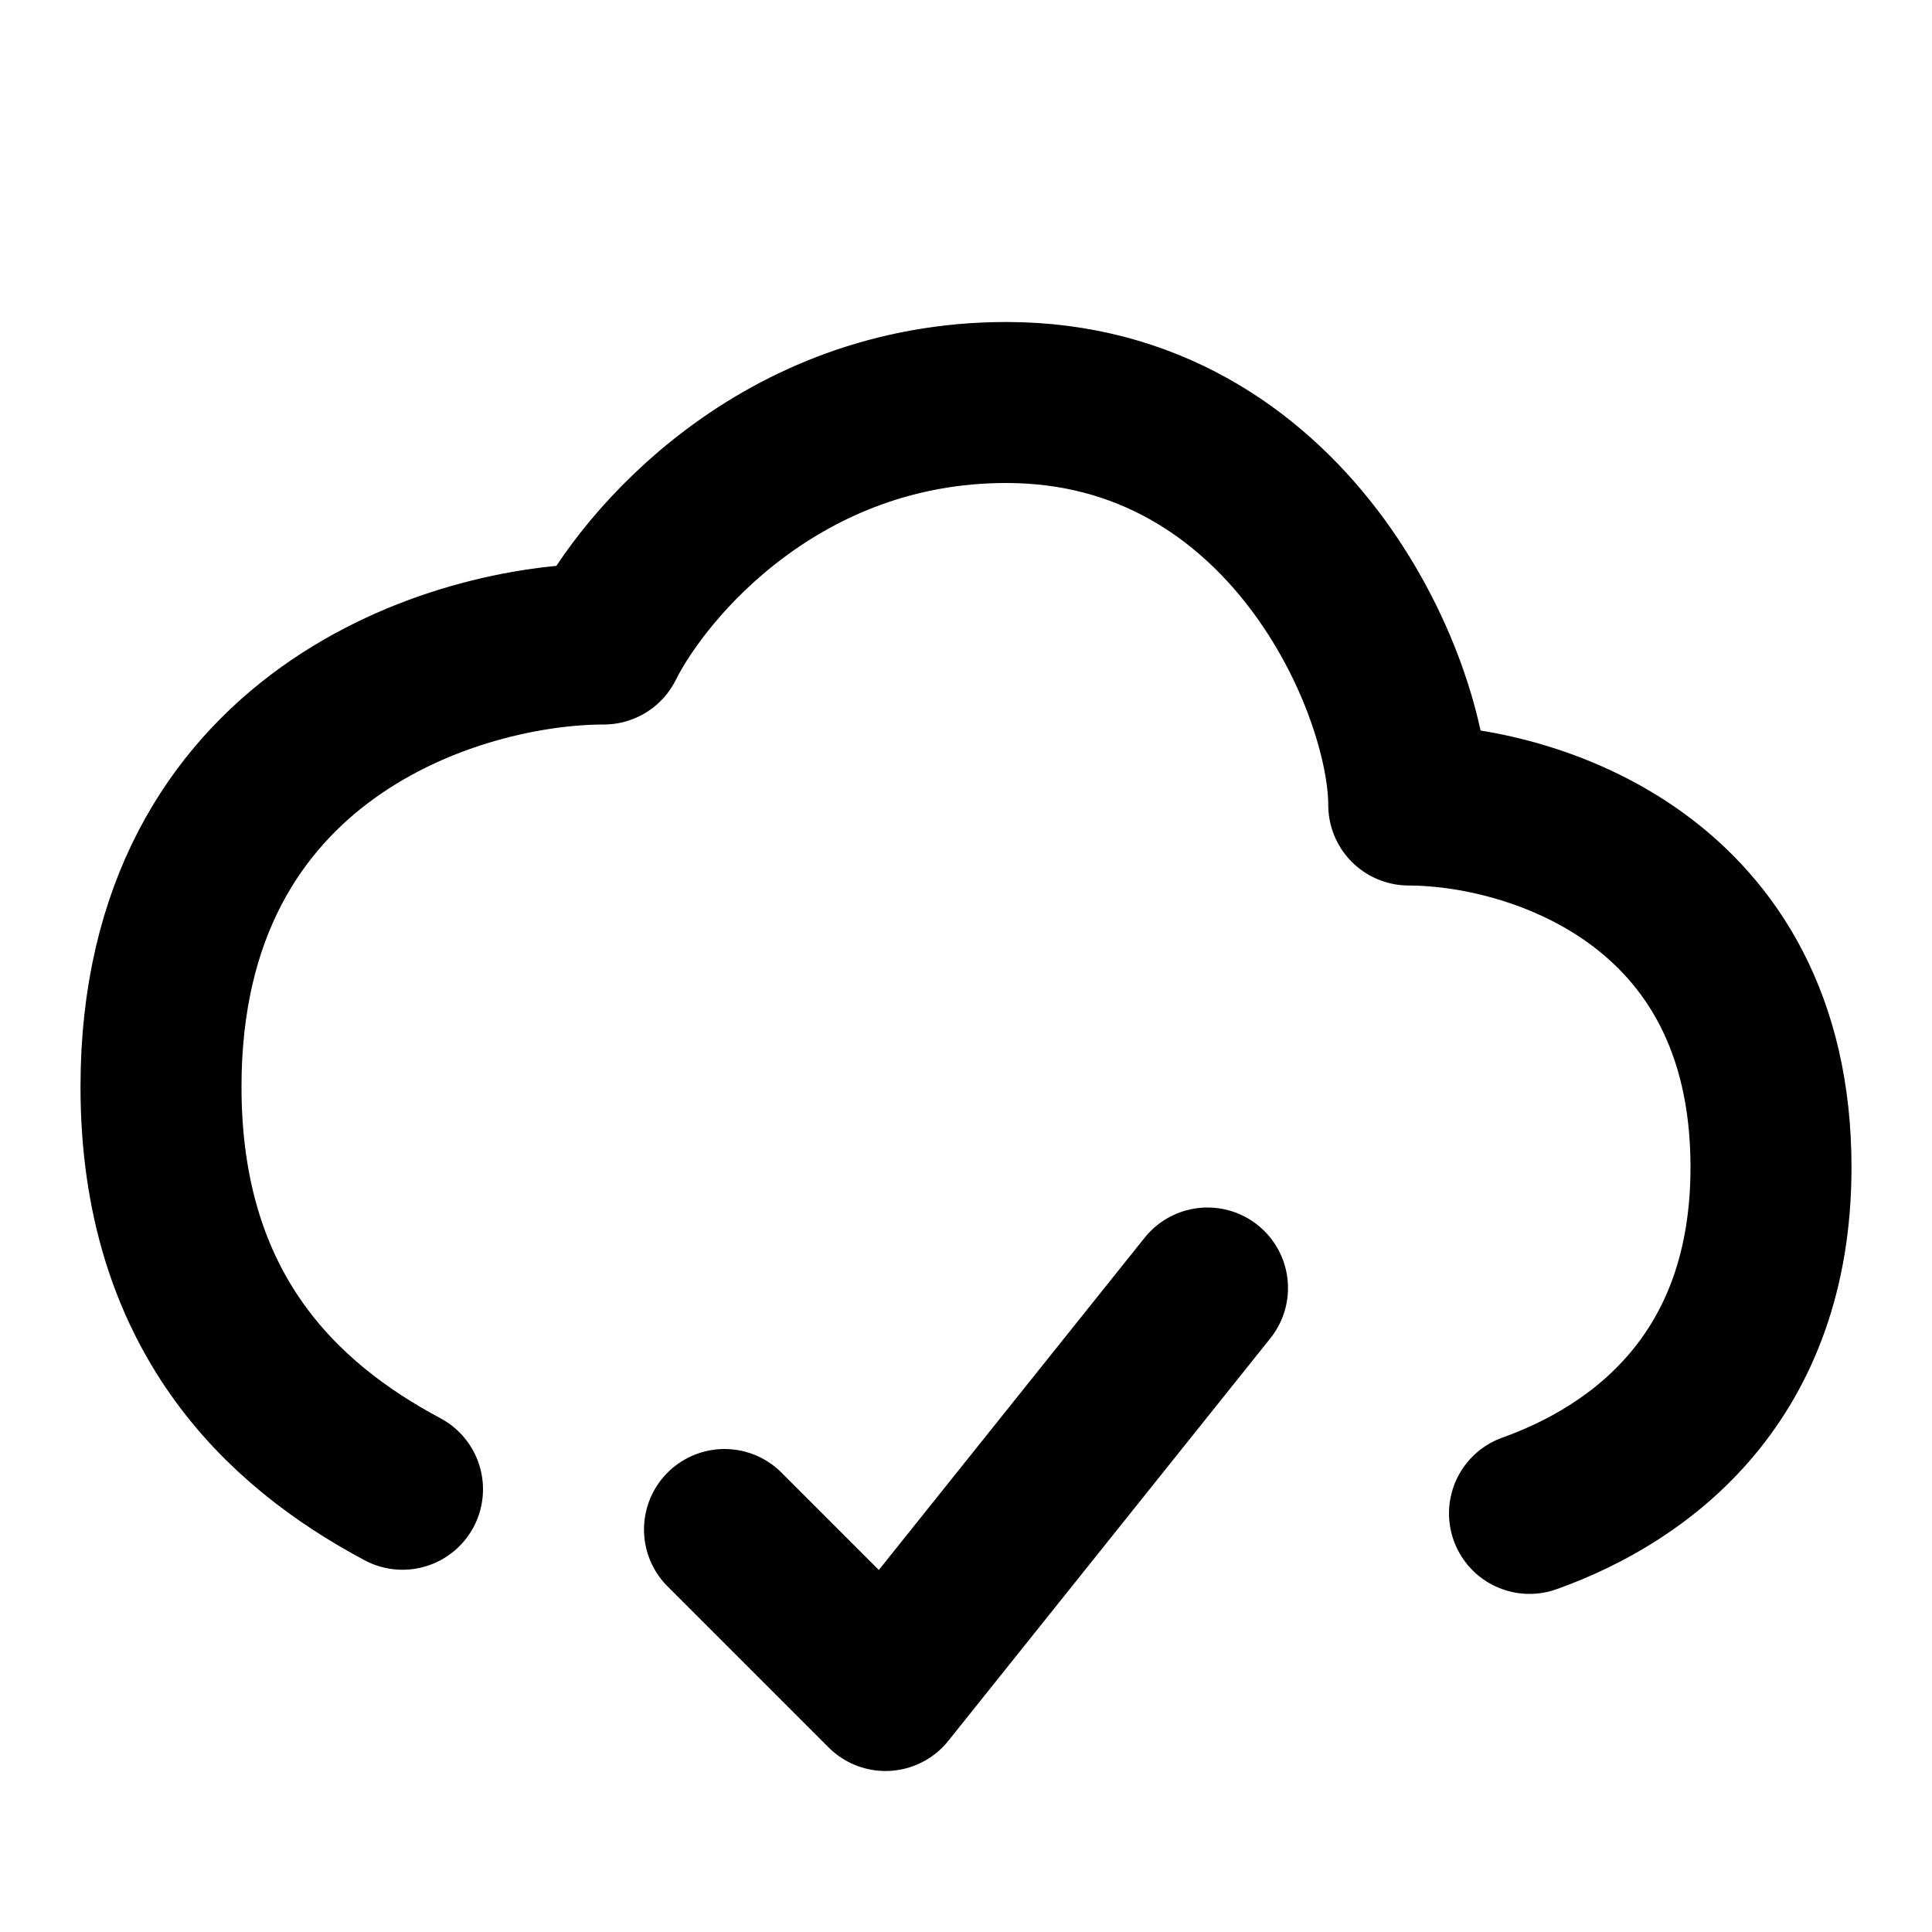 <svg fill="none" xmlns="http://www.w3.org/2000/svg" viewBox="0 0 24 24"><path fill="#fff" d="M0 0h24v24H0z"/><path d="M19 18.8c1.4-.5 3-1.7 3-4.3 0-3.6-3-4.5-4.5-4.5 0-1.5-1.5-5-5-5-2.8 0-4.5 2-5 3C5.7 8 2 9.1 2 13.5c0 2.8 1.5 4.2 3 5" stroke="currentColor" stroke-width="2" stroke-linecap="round" stroke-linejoin="round"/><path d="M9 19l2 2 4-5" stroke="currentColor" stroke-width="2" stroke-linecap="round" stroke-linejoin="round"/></svg>